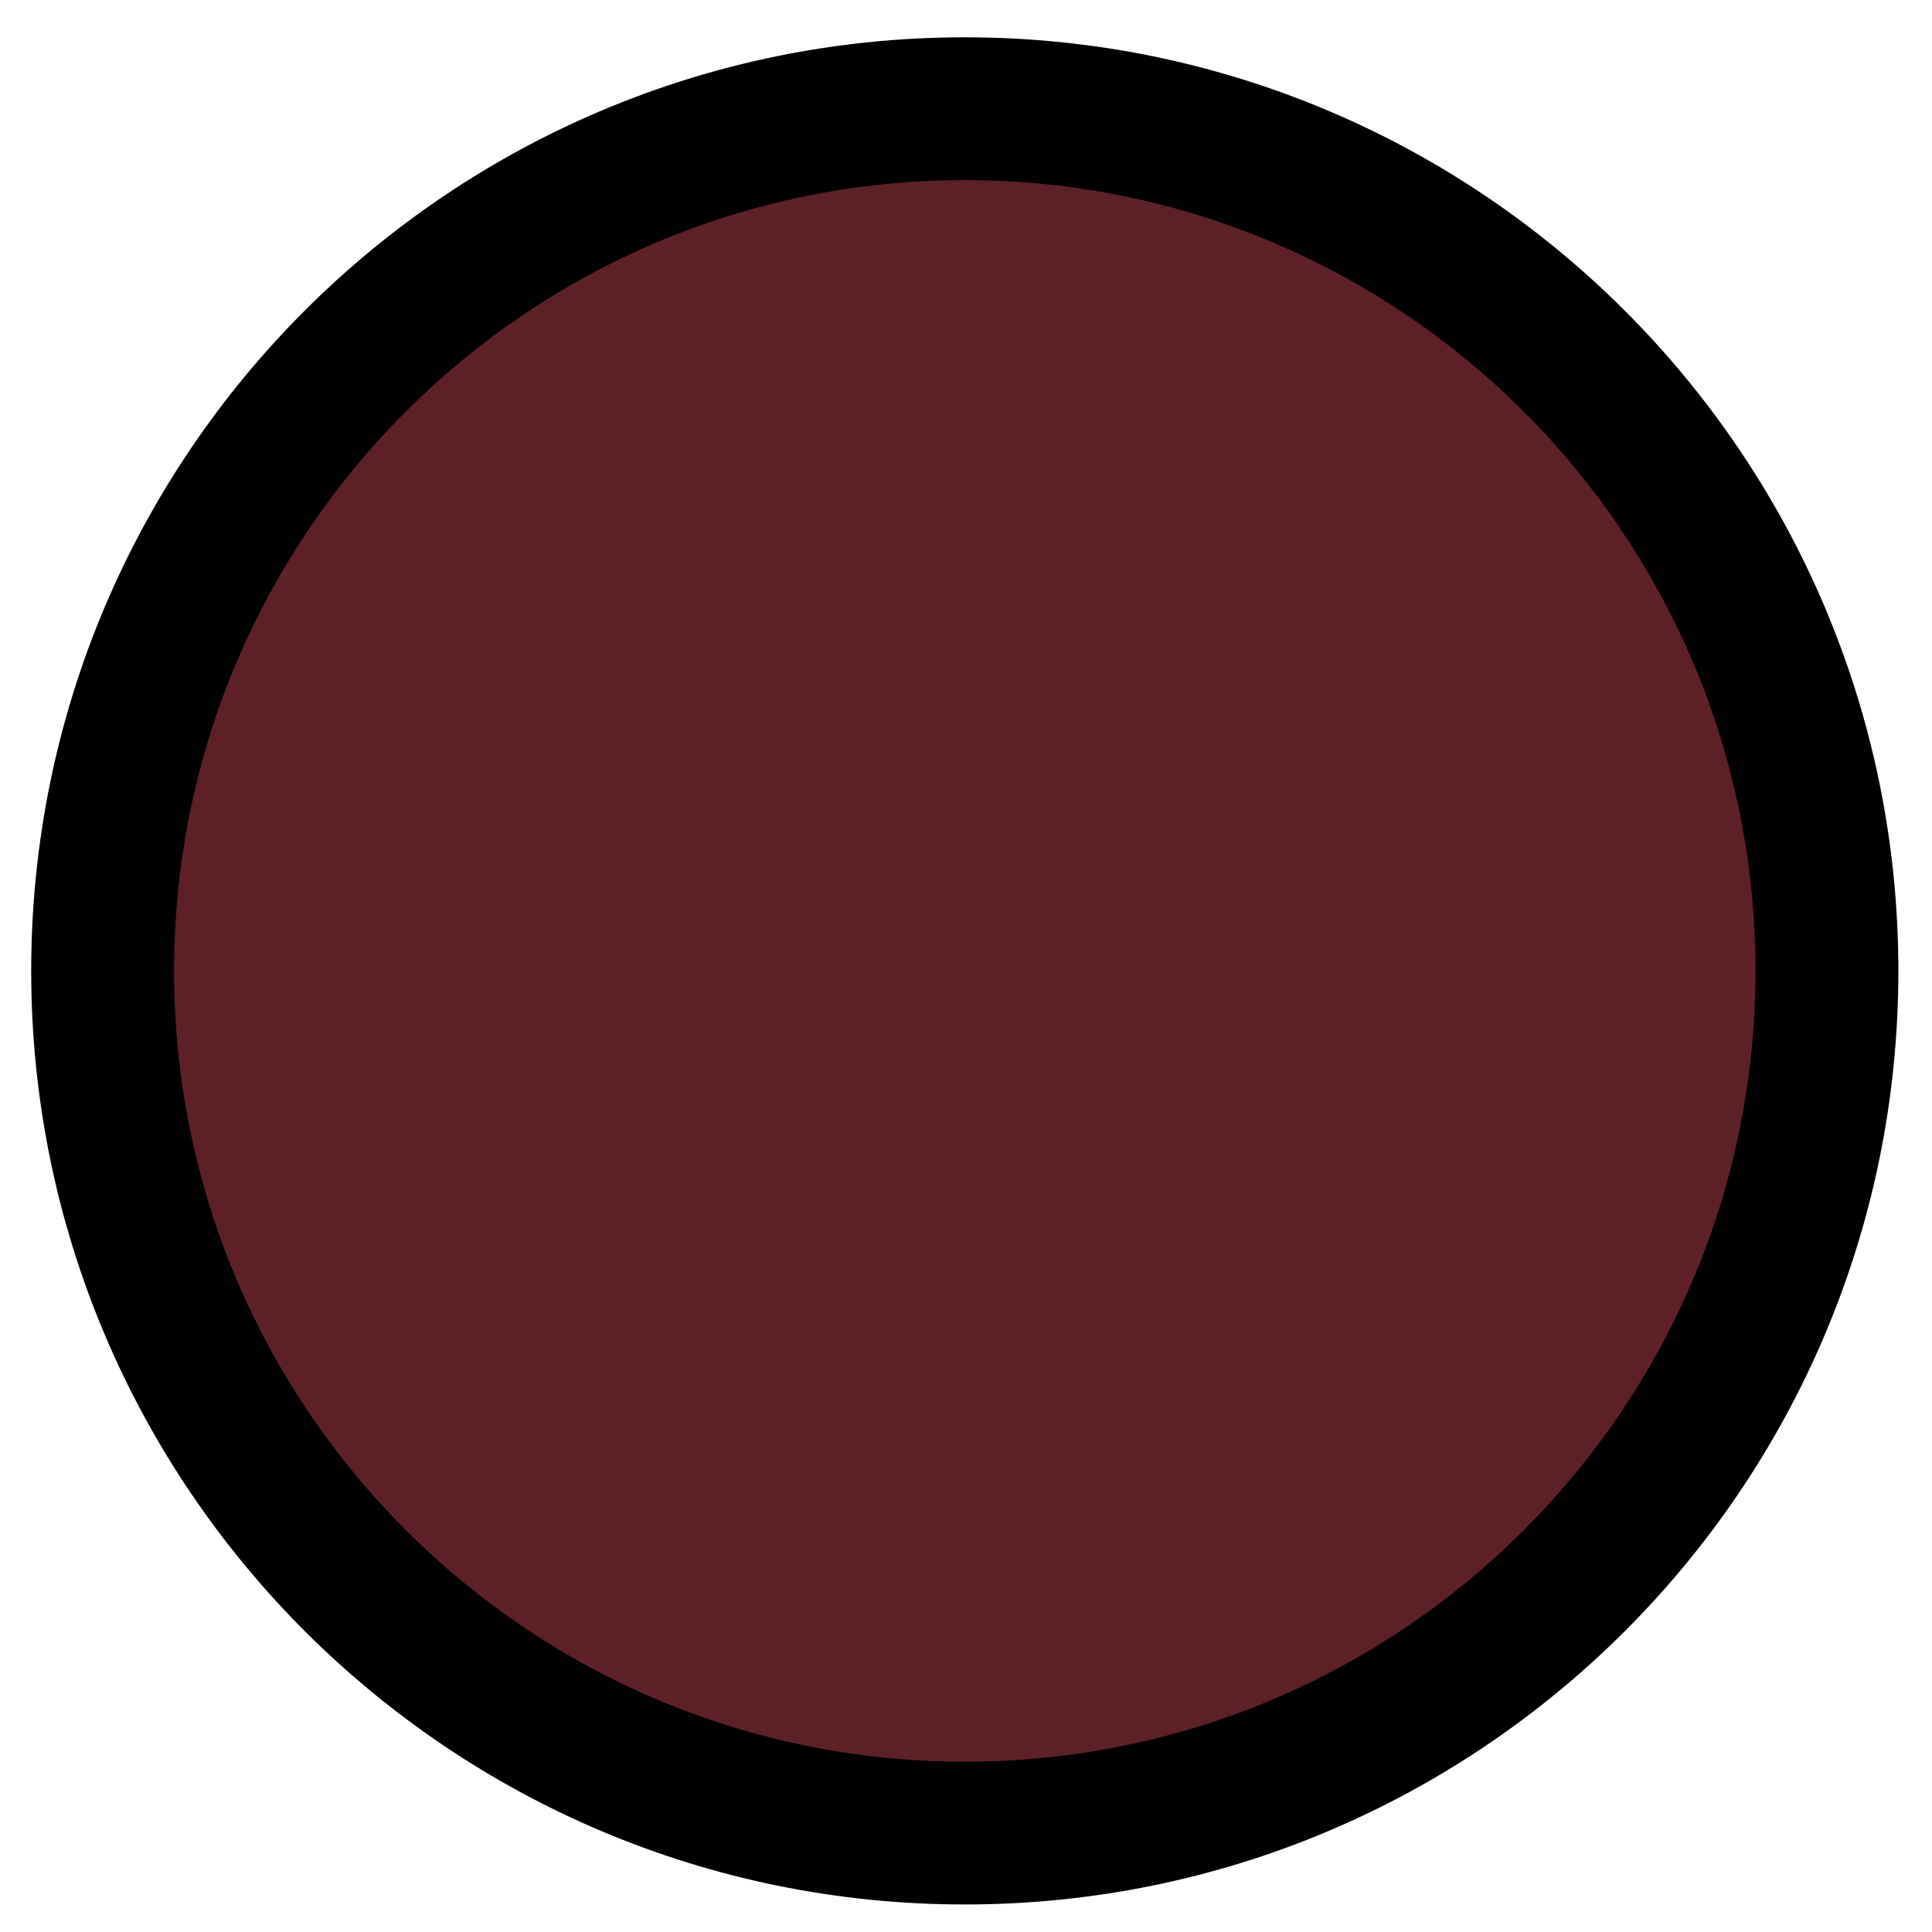 <svg width="149" height="149" viewBox="0 0 149 149" fill="none" xmlns="http://www.w3.org/2000/svg">
<path d="M141.175 78.524C143.39 41.864 115.467 10.347 78.807 8.129C42.147 5.911 10.633 33.832 8.417 70.492C6.202 107.152 34.125 138.669 70.785 140.887C107.445 143.105 138.959 115.184 141.175 78.524Z" fill="#5E2128"/>
<path fill-rule="evenodd" clip-rule="evenodd" d="M13.426 74.872C13.426 108.558 40.731 135.862 74.406 135.865C108.081 135.867 135.387 108.568 135.387 74.882C135.387 41.196 108.081 13.893 74.406 13.89C40.731 13.887 13.426 41.186 13.426 74.872ZM74.406 146.877C34.638 146.874 2.406 114.632 2.406 74.871C2.406 35.11 34.638 2.874 74.406 2.877C114.174 2.88 146.406 35.122 146.406 74.883C146.406 114.644 114.174 146.88 74.406 146.877Z" fill="black"/>
</svg>
